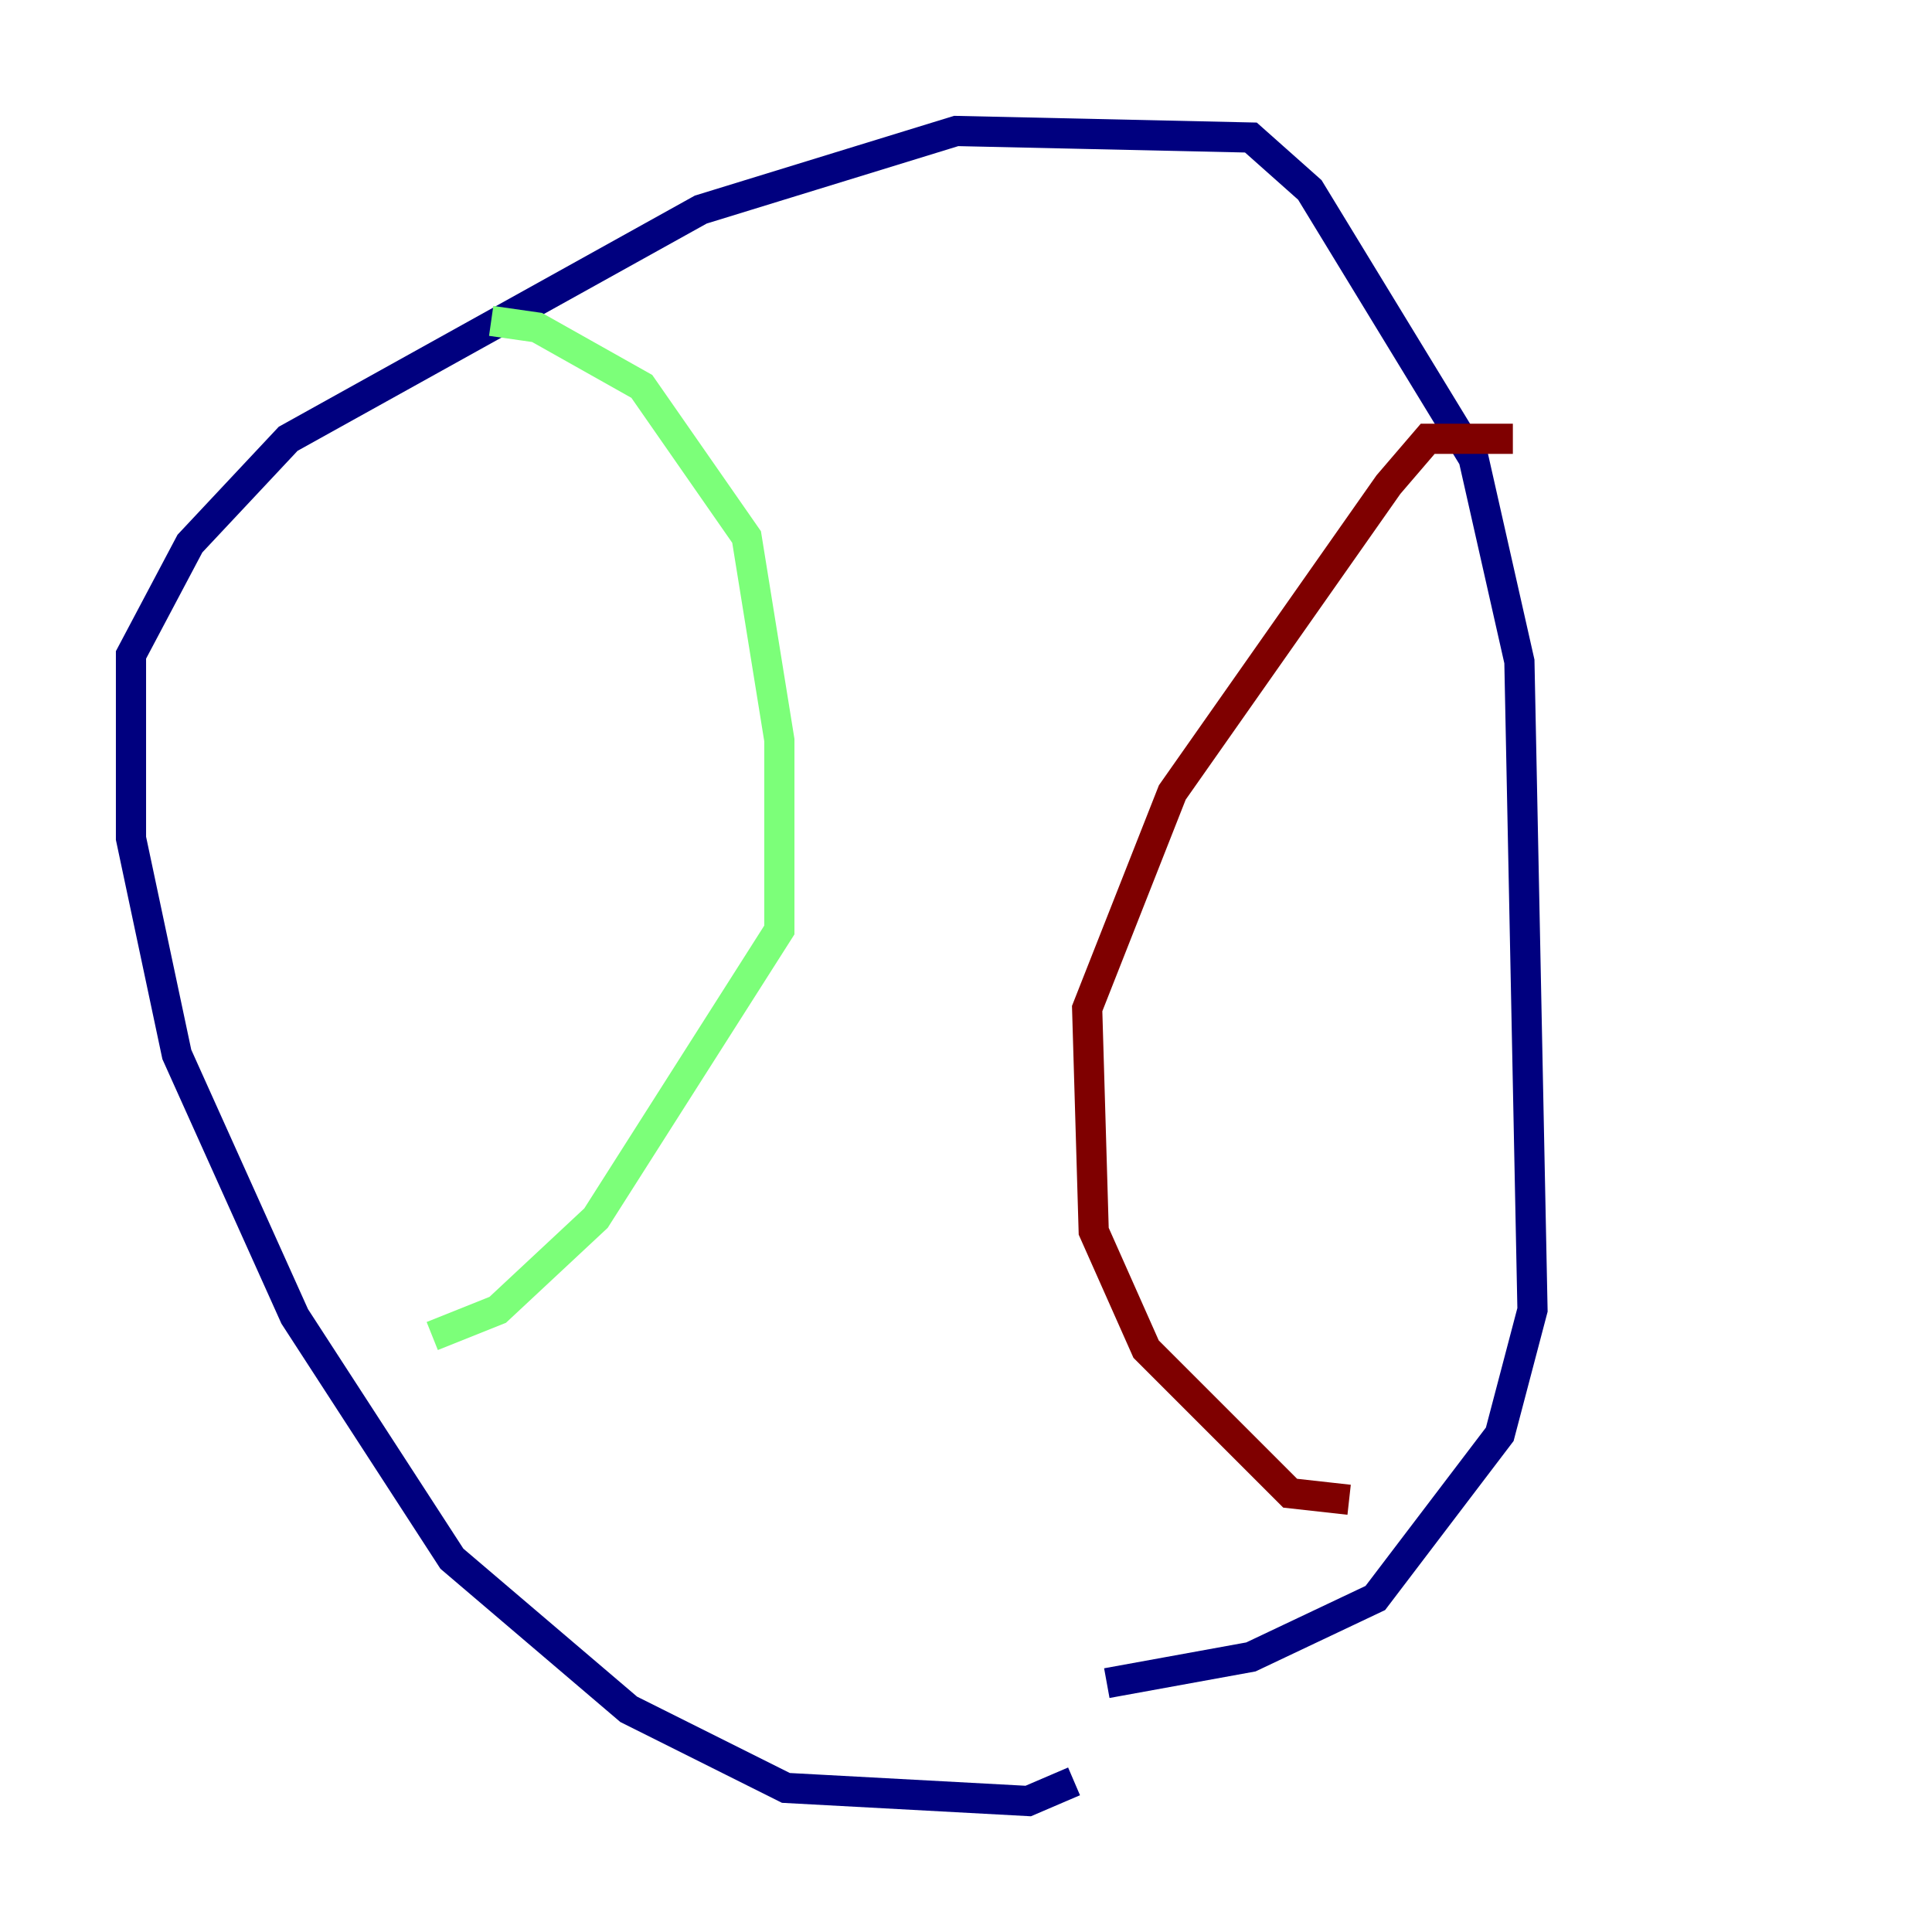 <?xml version="1.0" encoding="utf-8" ?>
<svg baseProfile="tiny" height="128" version="1.2" viewBox="0,0,128,128" width="128" xmlns="http://www.w3.org/2000/svg" xmlns:ev="http://www.w3.org/2001/xml-events" xmlns:xlink="http://www.w3.org/1999/xlink"><defs /><polyline fill="none" points="71.159,118.02 68.122,119.322 52.068,118.454 41.654,113.248 29.939,103.268 19.525,87.214 11.715,69.858 8.678,55.539 8.678,43.39 12.583,36.014 19.091,29.071 46.427,13.885 63.349,8.678 82.875,9.112 86.78,12.583 97.627,30.373 100.664,43.824 101.532,86.78 99.363,95.024 91.119,105.871 82.875,109.776 73.329,111.512" stroke="#00007f" stroke-width="2" /><polyline fill="none" points="32.542,21.261 35.58,21.695 42.522,25.6 49.464,35.58 51.634,49.031 51.634,61.614 39.485,80.705 32.976,86.78 28.637,88.515" stroke="#7cff79" stroke-width="2" /><polyline fill="none" points="89.383,99.363 85.478,98.929 75.932,89.383 72.461,81.573 72.027,66.82 77.668,52.502 91.986,32.108 94.59,29.071 100.231,29.071" stroke="#7f0000" stroke-width="2" /></svg>